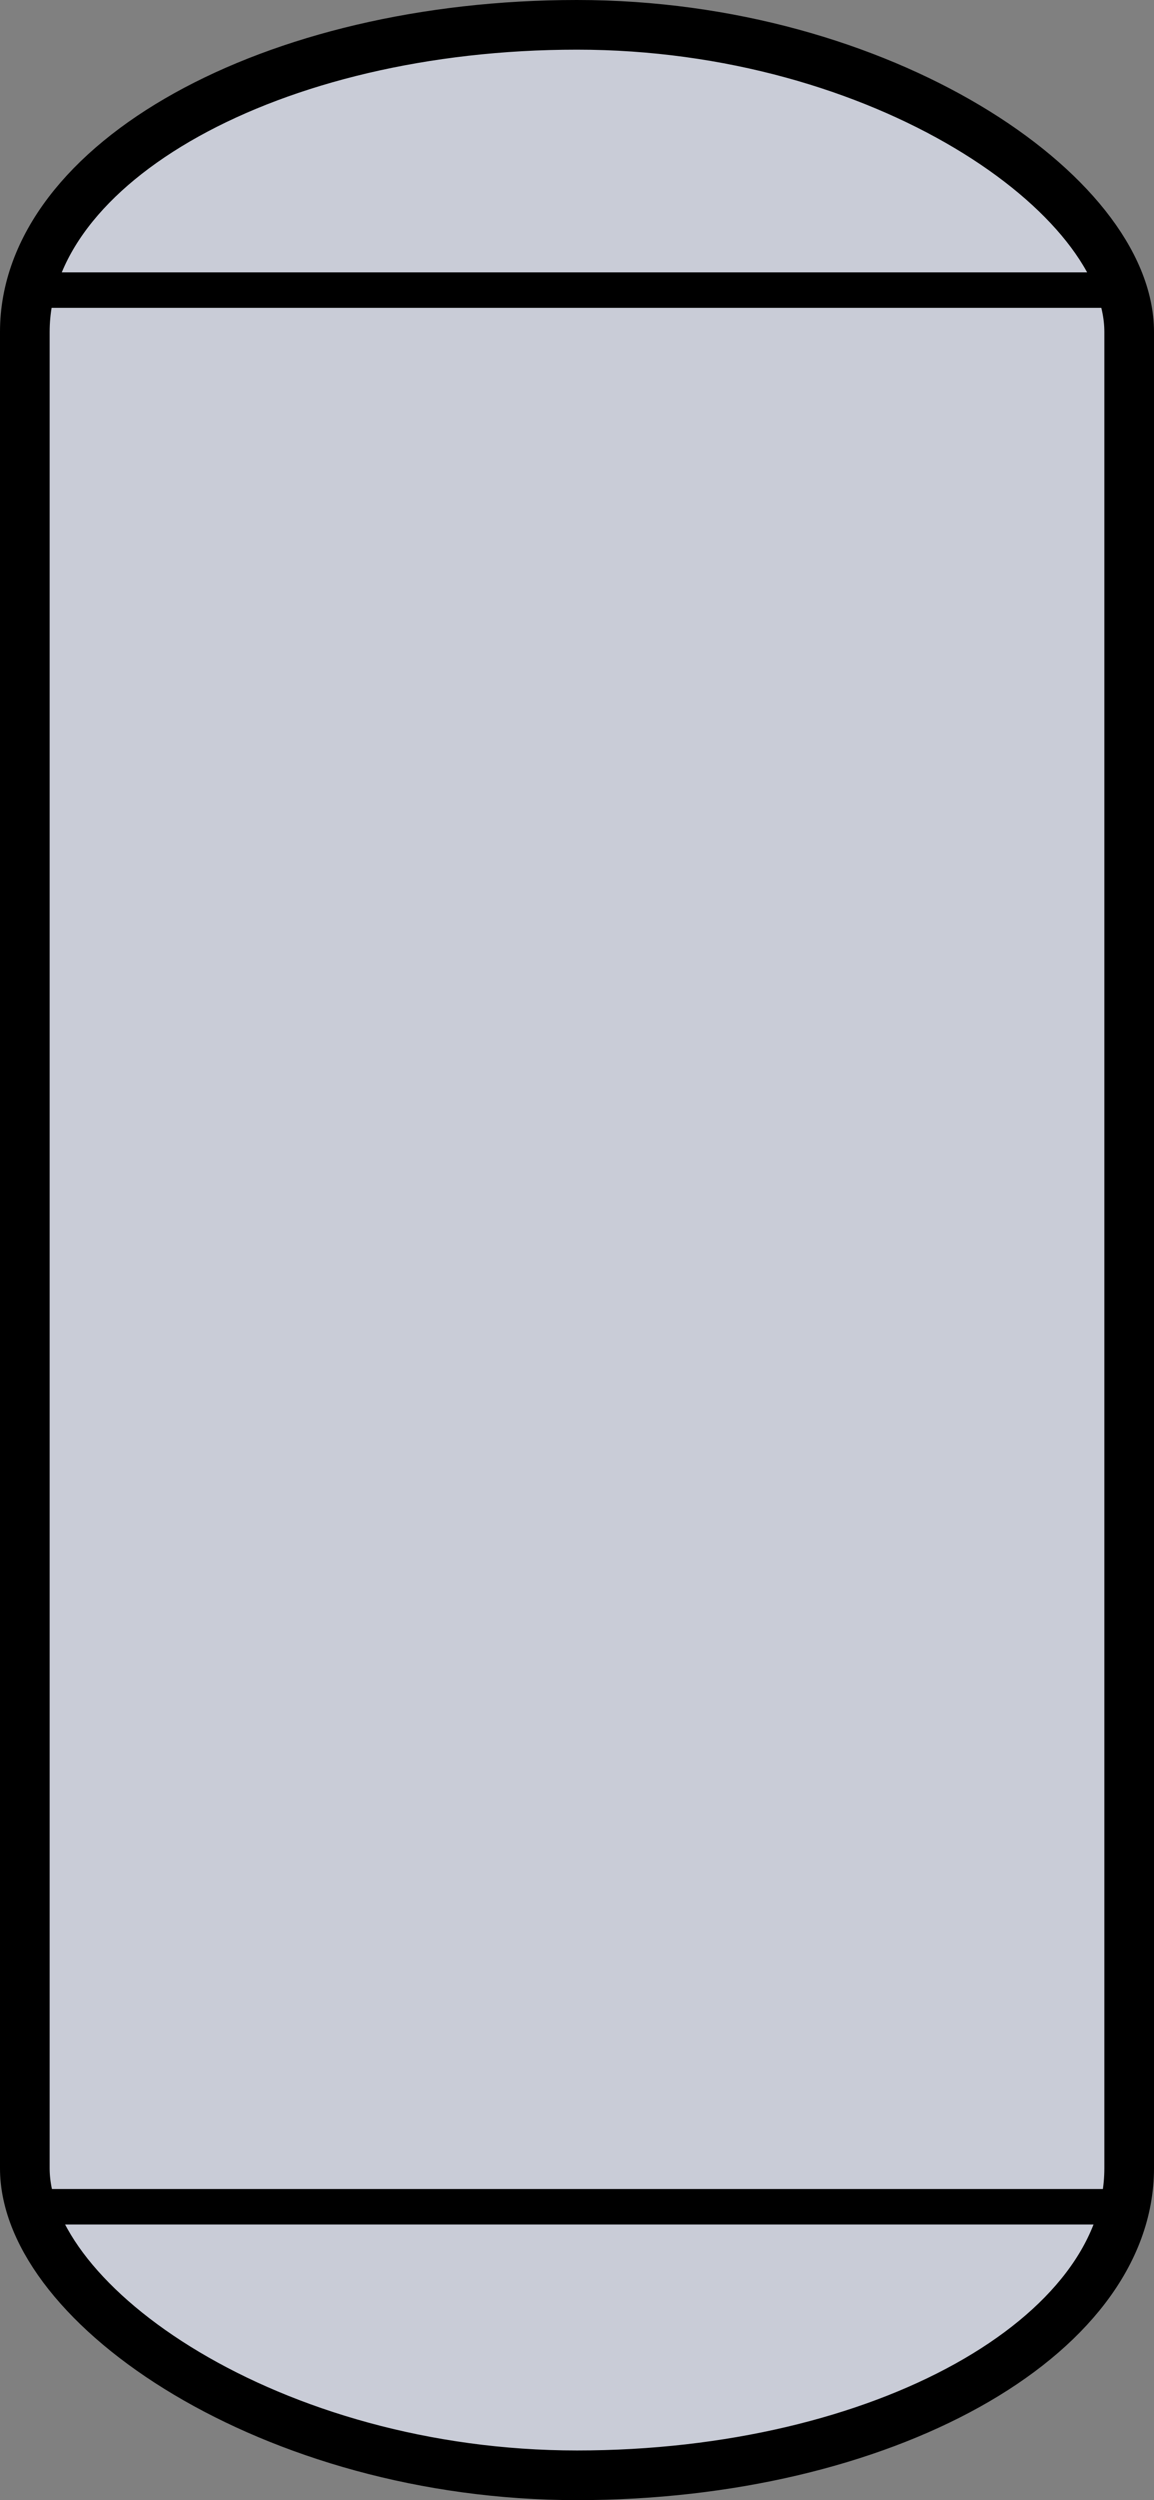 <?xml version="1.0" encoding="UTF-8" standalone="no"?>
<!-- Created with Inkscape (http://www.inkscape.org/) -->

<svg
   width="637.452"
   height="1380.793"
   viewBox="0 0 637.452 1380.793"
   version="1.1"
   id="svg1"
   inkscape:export-filename="MotorMfwdStarted.svg"
   inkscape:export-xdpi="96"
   inkscape:export-ydpi="96"
   inkscape:version="1.3.2 (091e20e, 2023-11-25, custom)"
   sodipodi:docname="MotorSymbol.svg"
   xml:space="preserve"
   xmlns:inkscape="http://www.inkscape.org/namespaces/inkscape"
   xmlns:sodipodi="http://sodipodi.sourceforge.net/DTD/sodipodi-0.dtd"
   xmlns="http://www.w3.org/2000/svg"
   xmlns:svg="http://www.w3.org/2000/svg"><rect x="0" y="0" width="637.452" height="1380.793" fill="#808080" stroke="none"/><sodipodi:namedview
     id="namedview1"
     pagecolor="#ffffff"
     bordercolor="#000000"
     borderopacity="0.25"
     inkscape:showpageshadow="2"
     inkscape:pageopacity="0.0"
     inkscape:pagecheckerboard="0"
     inkscape:deskcolor="#d1d1d1"
     inkscape:document-units="px"
     inkscape:zoom="0.66725783"
     inkscape:cx="842.25313"
     inkscape:cy="1099.2752"
     inkscape:window-width="1920"
     inkscape:window-height="1137"
     inkscape:window-x="1912"
     inkscape:window-y="7"
     inkscape:window-maximized="1"
     inkscape:current-layer="layer1" /><defs
     id="defs1" /><g
     inkscape:label="Layer 1"
     inkscape:groupmode="layer"
     id="layer1"
     transform="translate(-2948.377,242.294)"><g
       id="g17"
       transform="translate(1231.908,-467.585)"><rect
         style="fill:#c9ccd7;fill-opacity:1;stroke:#000000;stroke-width:27.429;stroke-linecap:square;paint-order:fill markers stroke"
         id="rect1"
         width="610.024"
         height="1353.365"
         x="1730.183"
         y="239.006"
         rx="305.012"
         ry="169.597" /><path
         style="fill:#ffffff;stroke:#000000;stroke-width:19.593;stroke-linecap:square;paint-order:fill markers stroke"
         d="m 1744.049,385.511 h 588.288"
         id="path1" /><path
         style="fill:#ffffff;stroke:#000000;stroke-width:19.593;stroke-linecap:square;paint-order:fill markers stroke"
         d="m 1742.709,1444.063 h 588.288"
         id="path1-7" /></g></g></svg>
